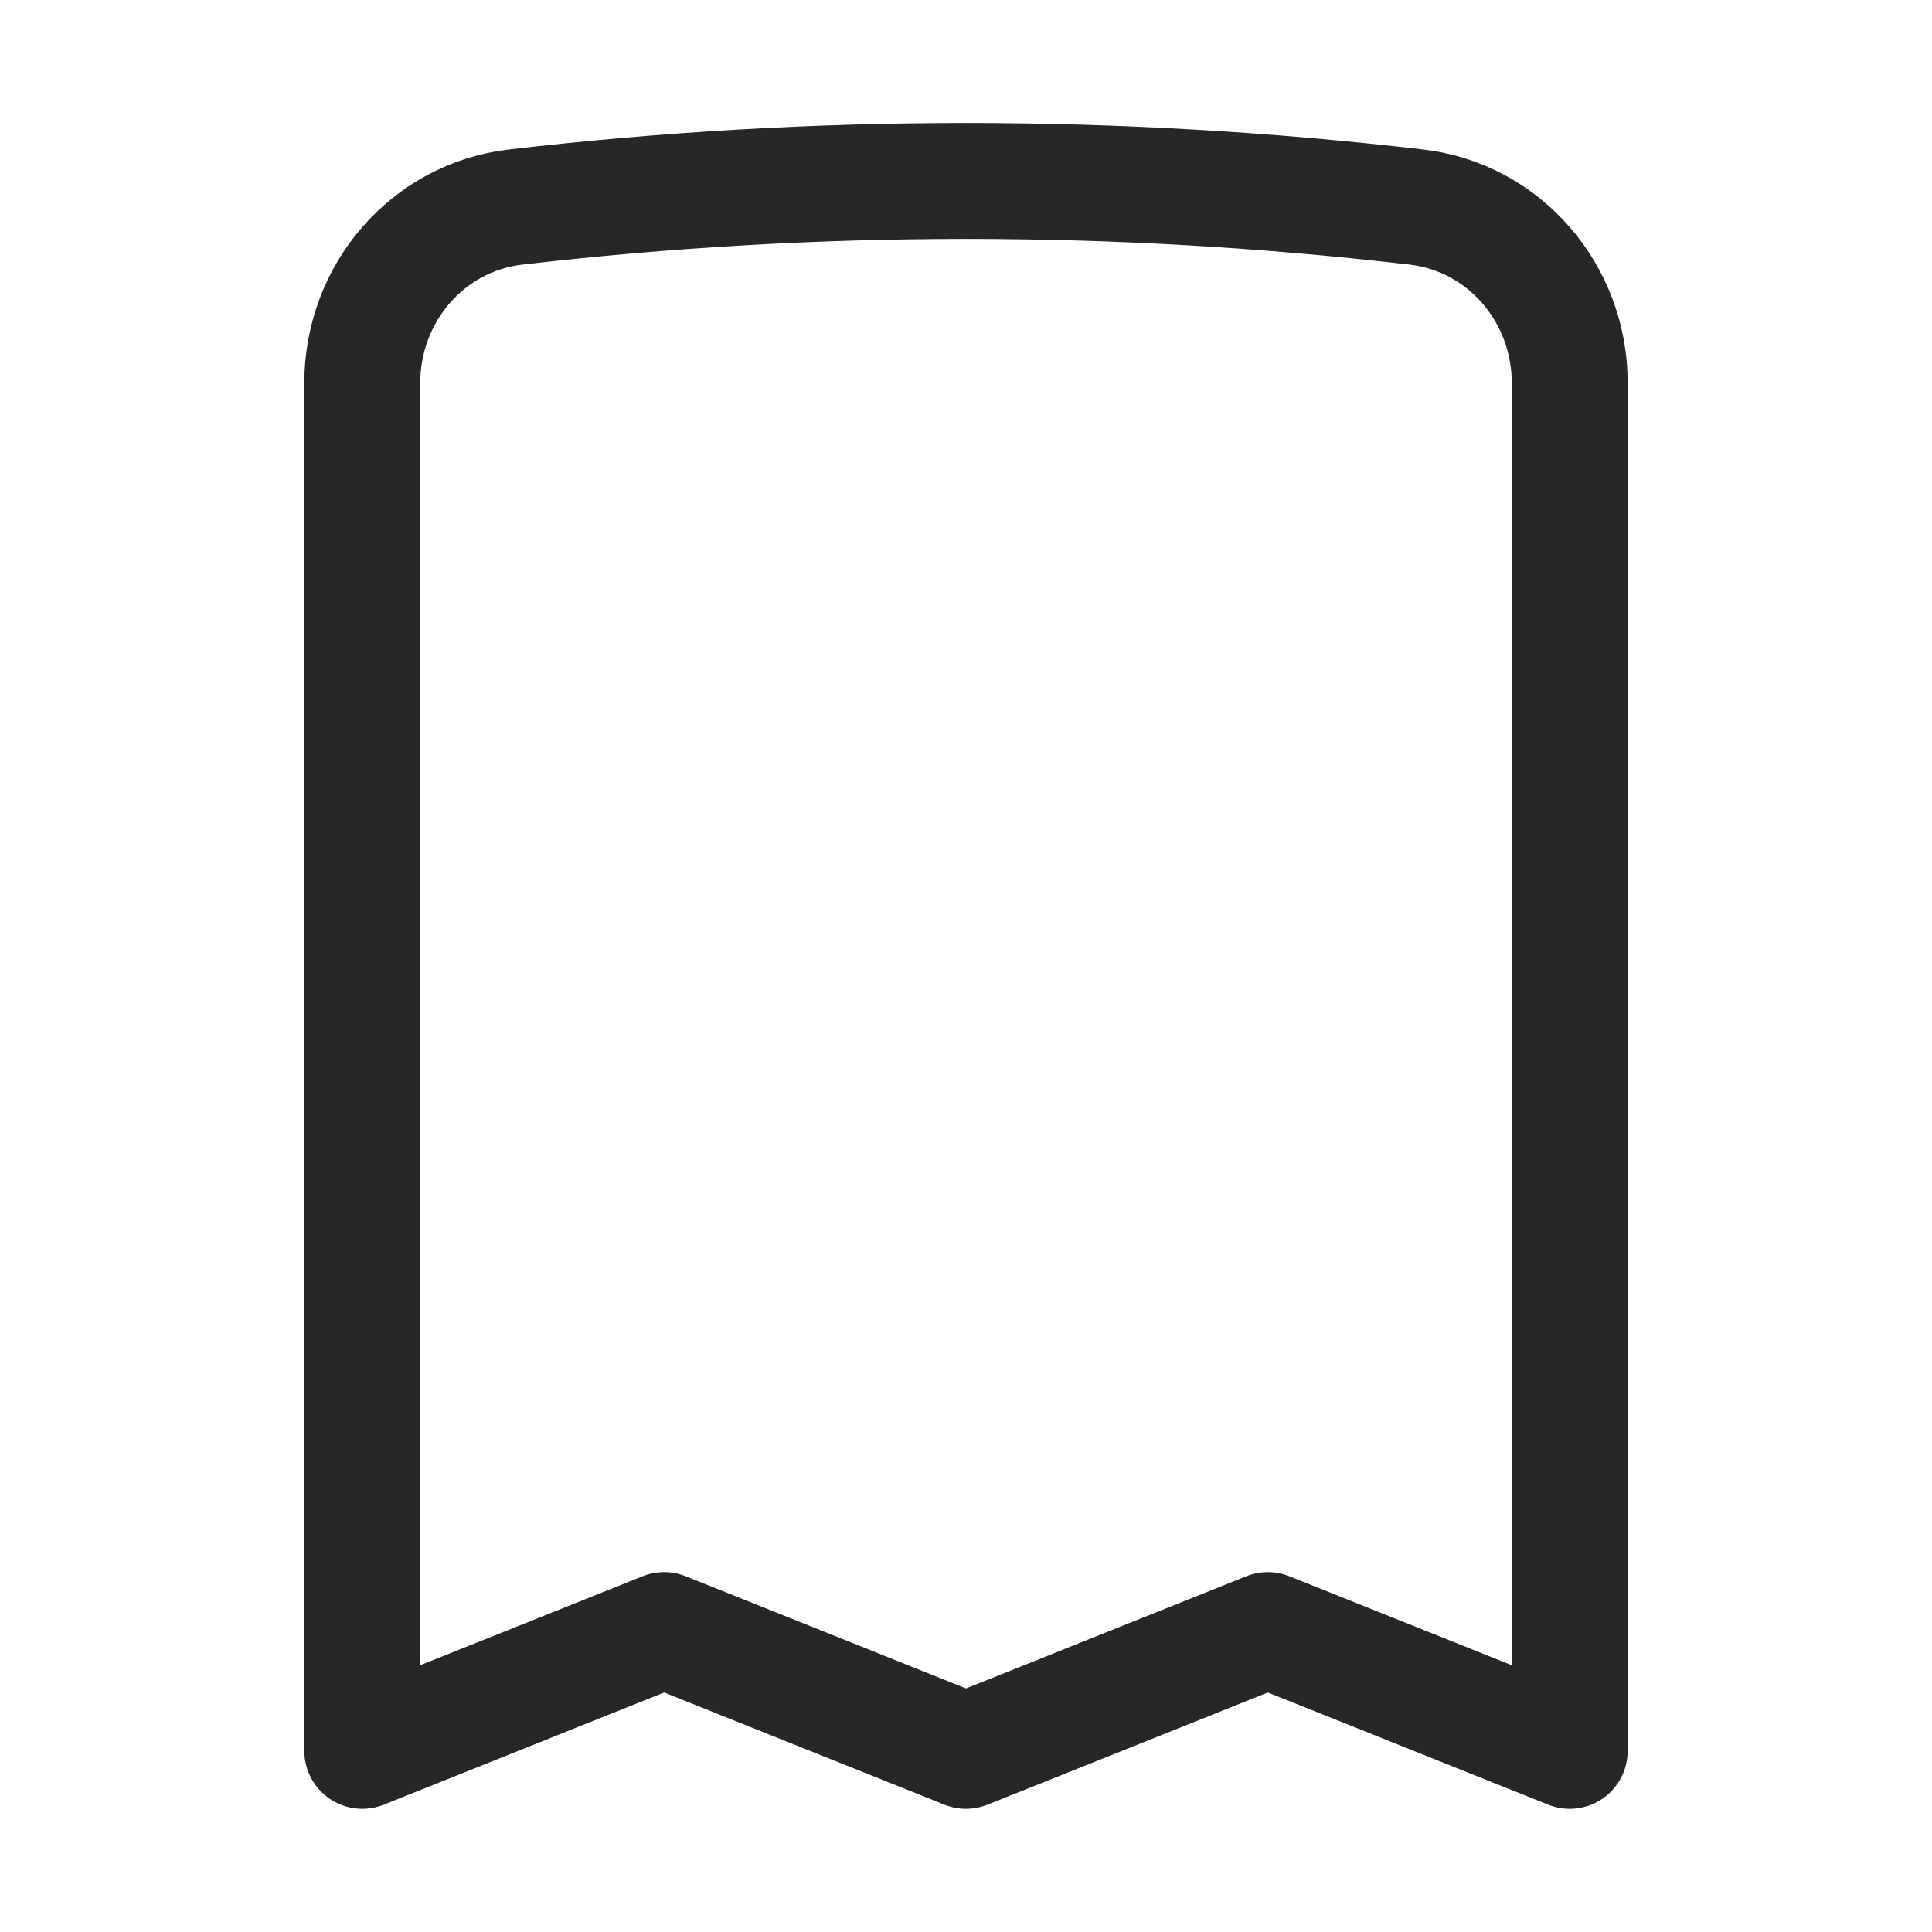 <svg width="25" height="25" viewBox="0 0 25 25" fill="none" xmlns="http://www.w3.org/2000/svg">
<g id="Frame">
<path id="Vector" d="M20.312 4.955V22.656L16.406 21.093L12.5 22.656L8.594 21.093L4.688 22.656V4.955C4.688 3.801 5.527 2.812 6.674 2.679C10.545 2.229 14.455 2.229 18.326 2.679C19.472 2.812 20.312 3.801 20.312 4.955Z" stroke="#27272A" stroke-width="1.5" stroke-linecap="round" stroke-linejoin="round"/>
</g>
</svg>
